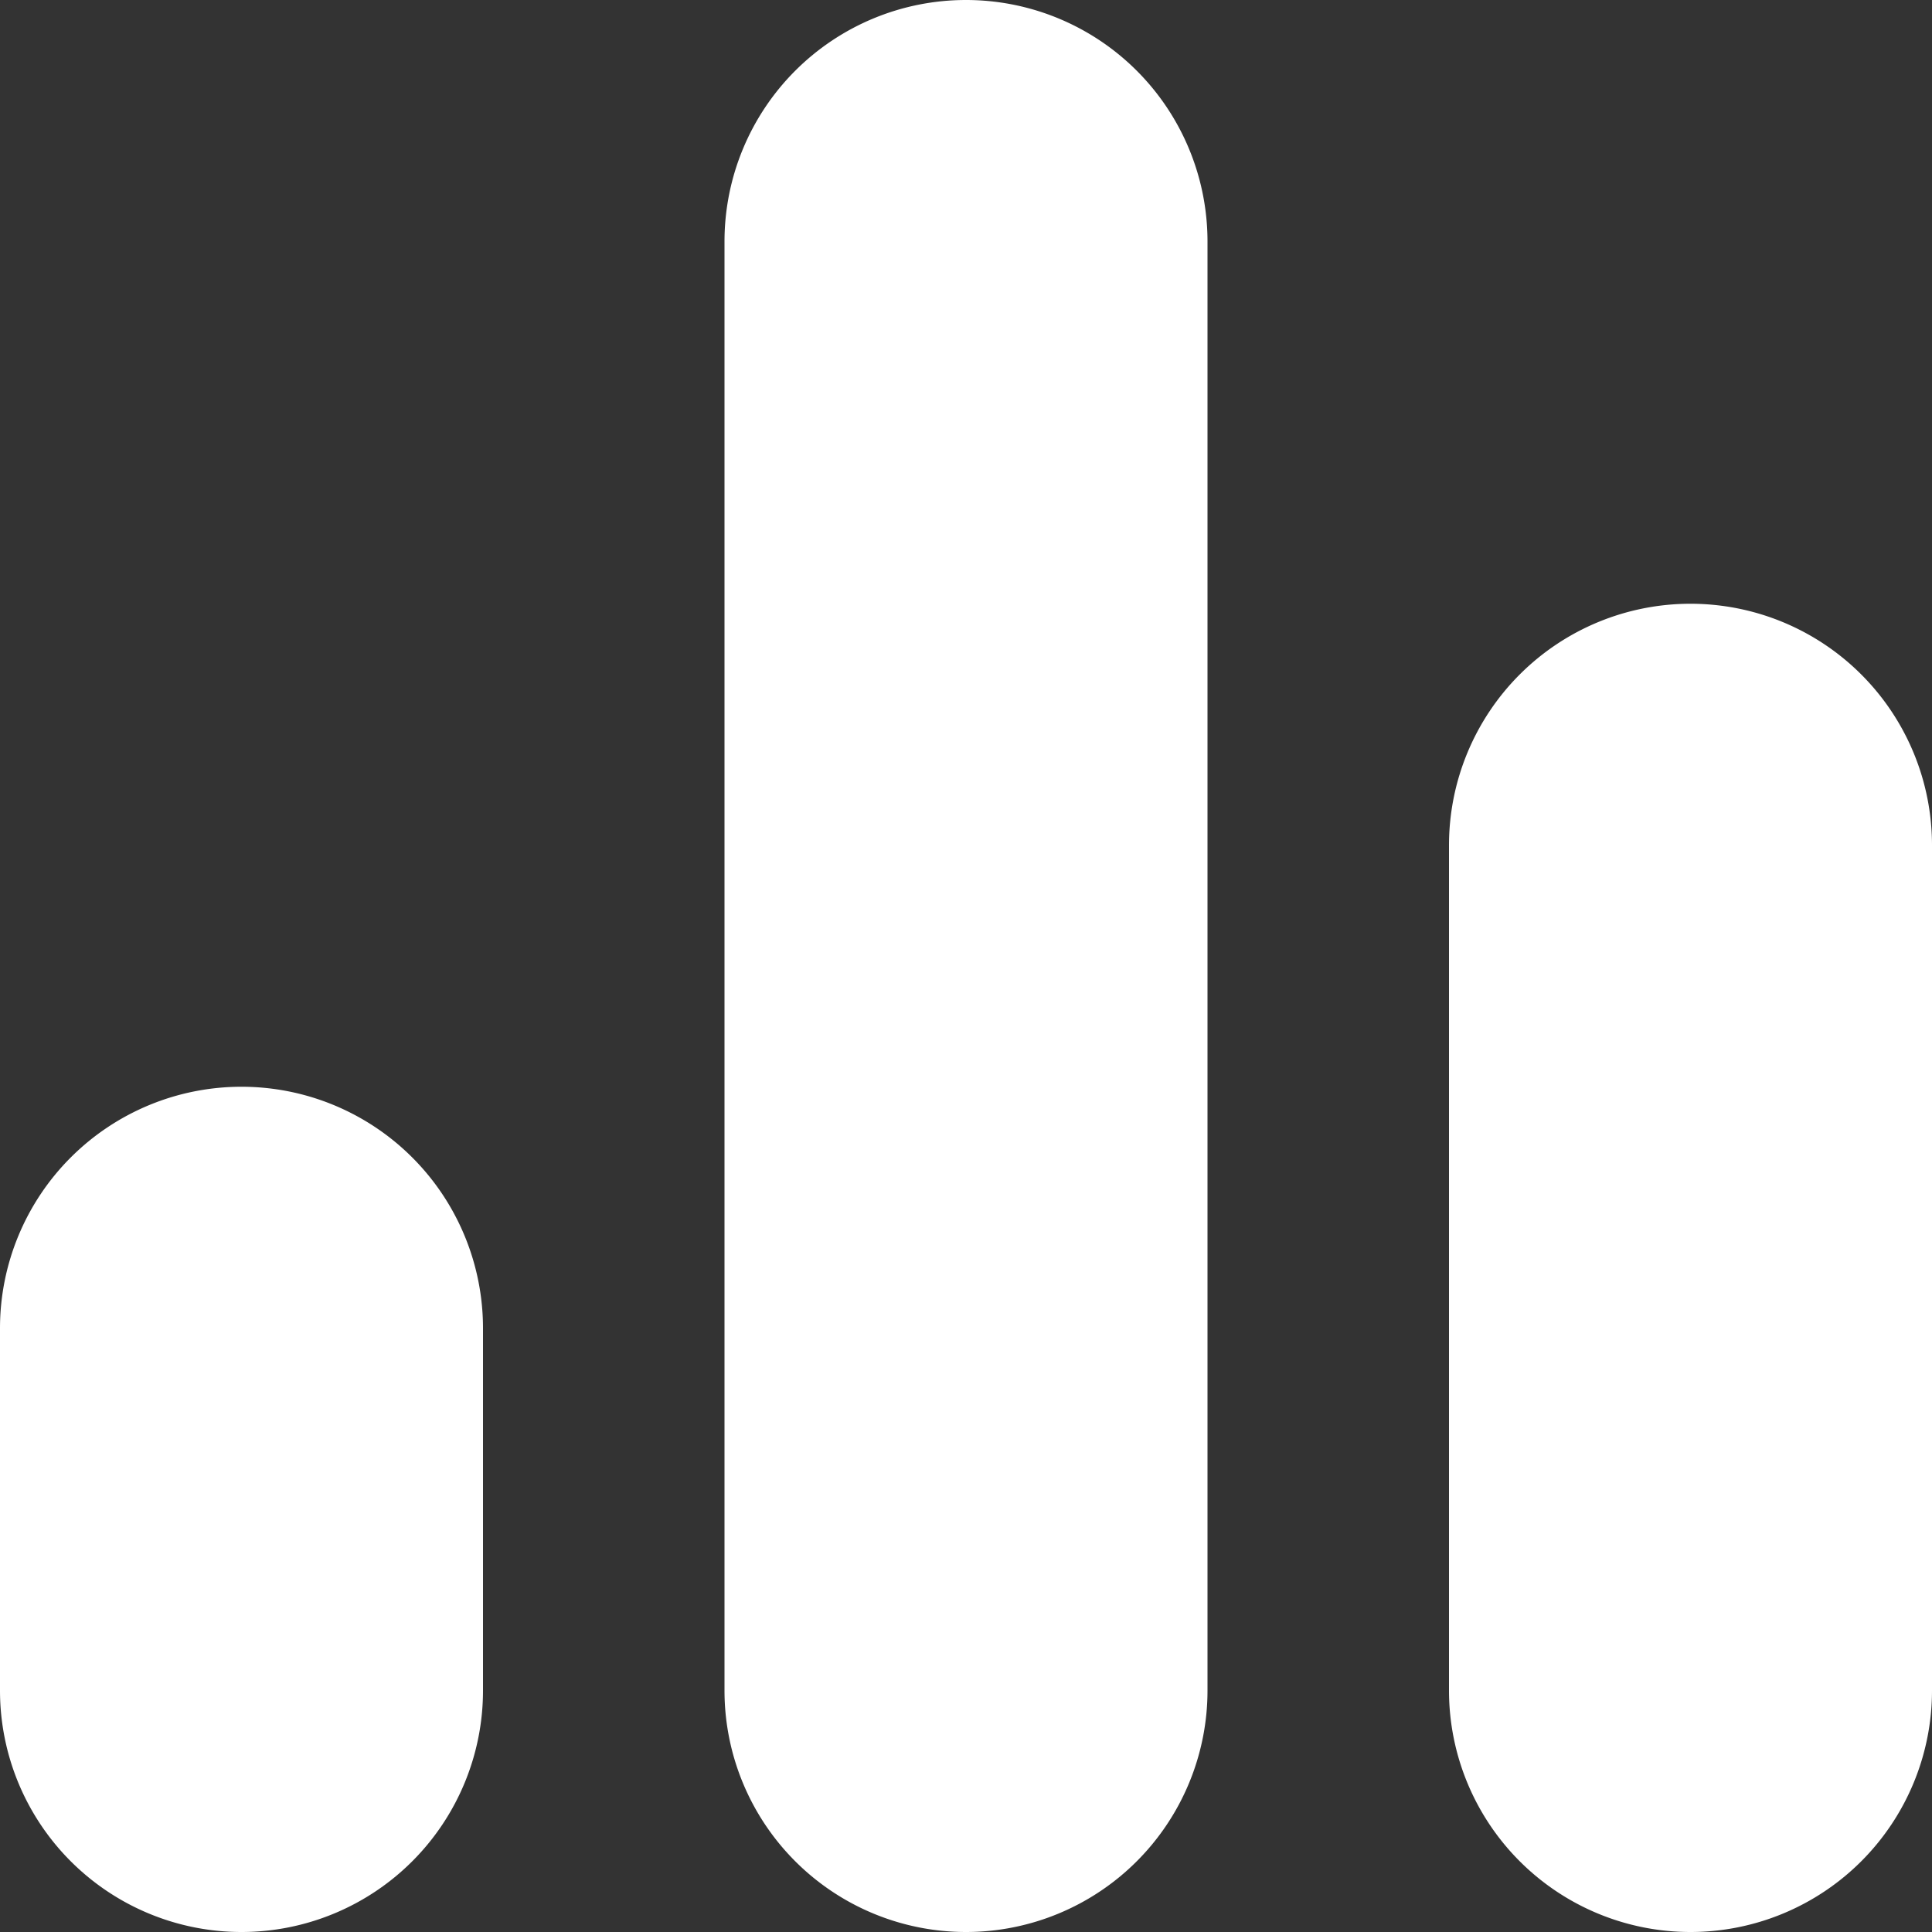 <?xml version="1.0" standalone="no"?><!DOCTYPE svg PUBLIC "-//W3C//DTD SVG 1.1//EN" "http://www.w3.org/Graphics/SVG/1.1/DTD/svg11.dtd"><svg t="1597159665590" class="icon" viewBox="0 0 1024 1024" version="1.1" xmlns="http://www.w3.org/2000/svg" p-id="7905" xmlns:xlink="http://www.w3.org/1999/xlink" width="200" height="200"><rect x="0" y="0" width="1024" height="1024" fill="#333333" stroke="none"/><defs><style type="text/css"></style></defs><path d="M128 576a128 128 0 0 1 128 128v192a128 128 0 0 1-256 0v-192a128 128 0 0 1 128-128z m384-576a128 128 0 0 1 128 128v768a128 128 0 0 1-256 0V128a128 128 0 0 1 128-128z m384 320a128 128 0 0 1 128 128v448a128 128 0 0 1-256 0V448a128 128 0 0 1 128-128z" p-id="7906" fill="#ffffff"></path></svg>